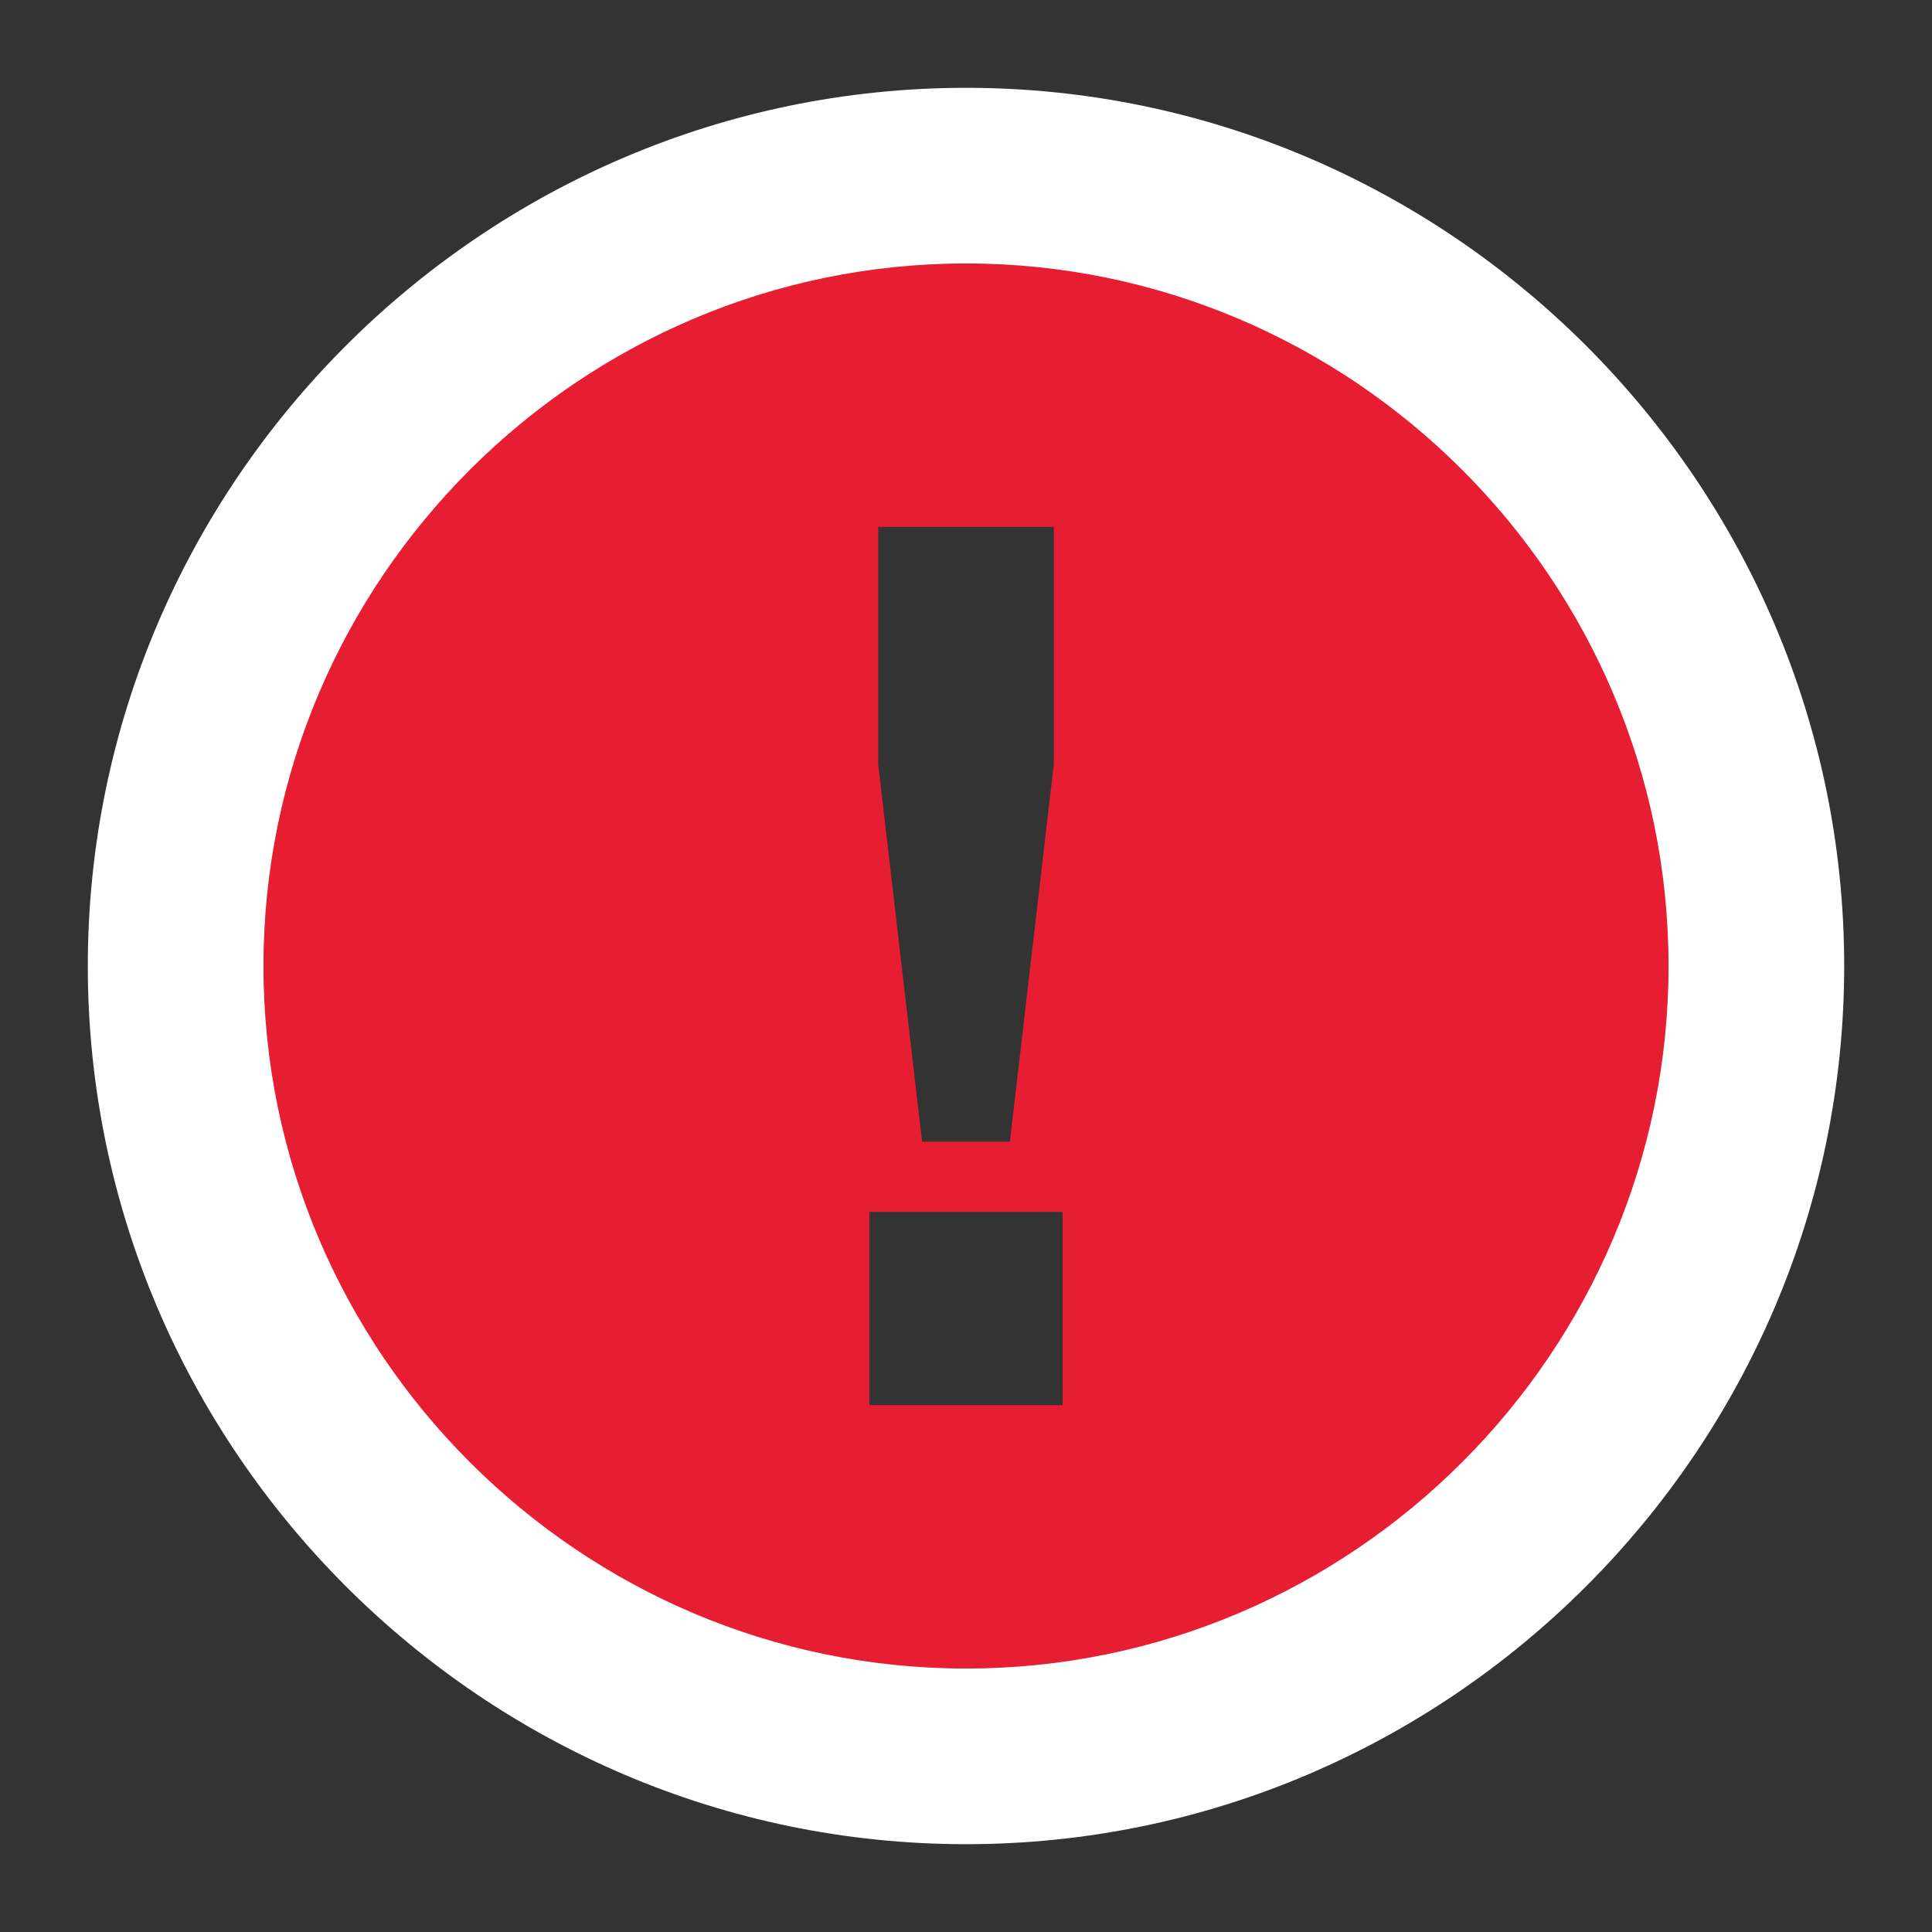 <?xml version="1.0" encoding="utf-8"?>
<svg version="1.1" xmlns="http://www.w3.org/2000/svg" xmlns:xlink="http://www.w3.org/1999/xlink" x="0px" y="0px" width="22px"
	 height="22px" viewBox="0 0 22 22" xml:space="preserve">
<rect x="0" y="0" width="22" height="22" fill="#333333" stroke="none"/>
<g id="icon-x">
	<path fill="#e71d32" id="icon-color" d="M11,2c-5,0-9,4-9,9s4,9,9,9s9-4,9-9S16,2,11,2z M10,6H12v2.7L11.5,13h-1L10,8.7V6z M12.1,16H9.9v-2.2h2.2V16z"
		/>
	<path fill="#fff" d="M11,3c4.4,0,8,3.6,8,8c0,4.4-3.6,8-8,8s-8-3.6-8-8C3,6.6,6.6,3,11,3 M11,1C5.5,1,1,5.5,1,11s4.5,10,10,10
		s10-4.5,10-10S16.5,1,11,1L11,1z"/>
</g>
</svg>
